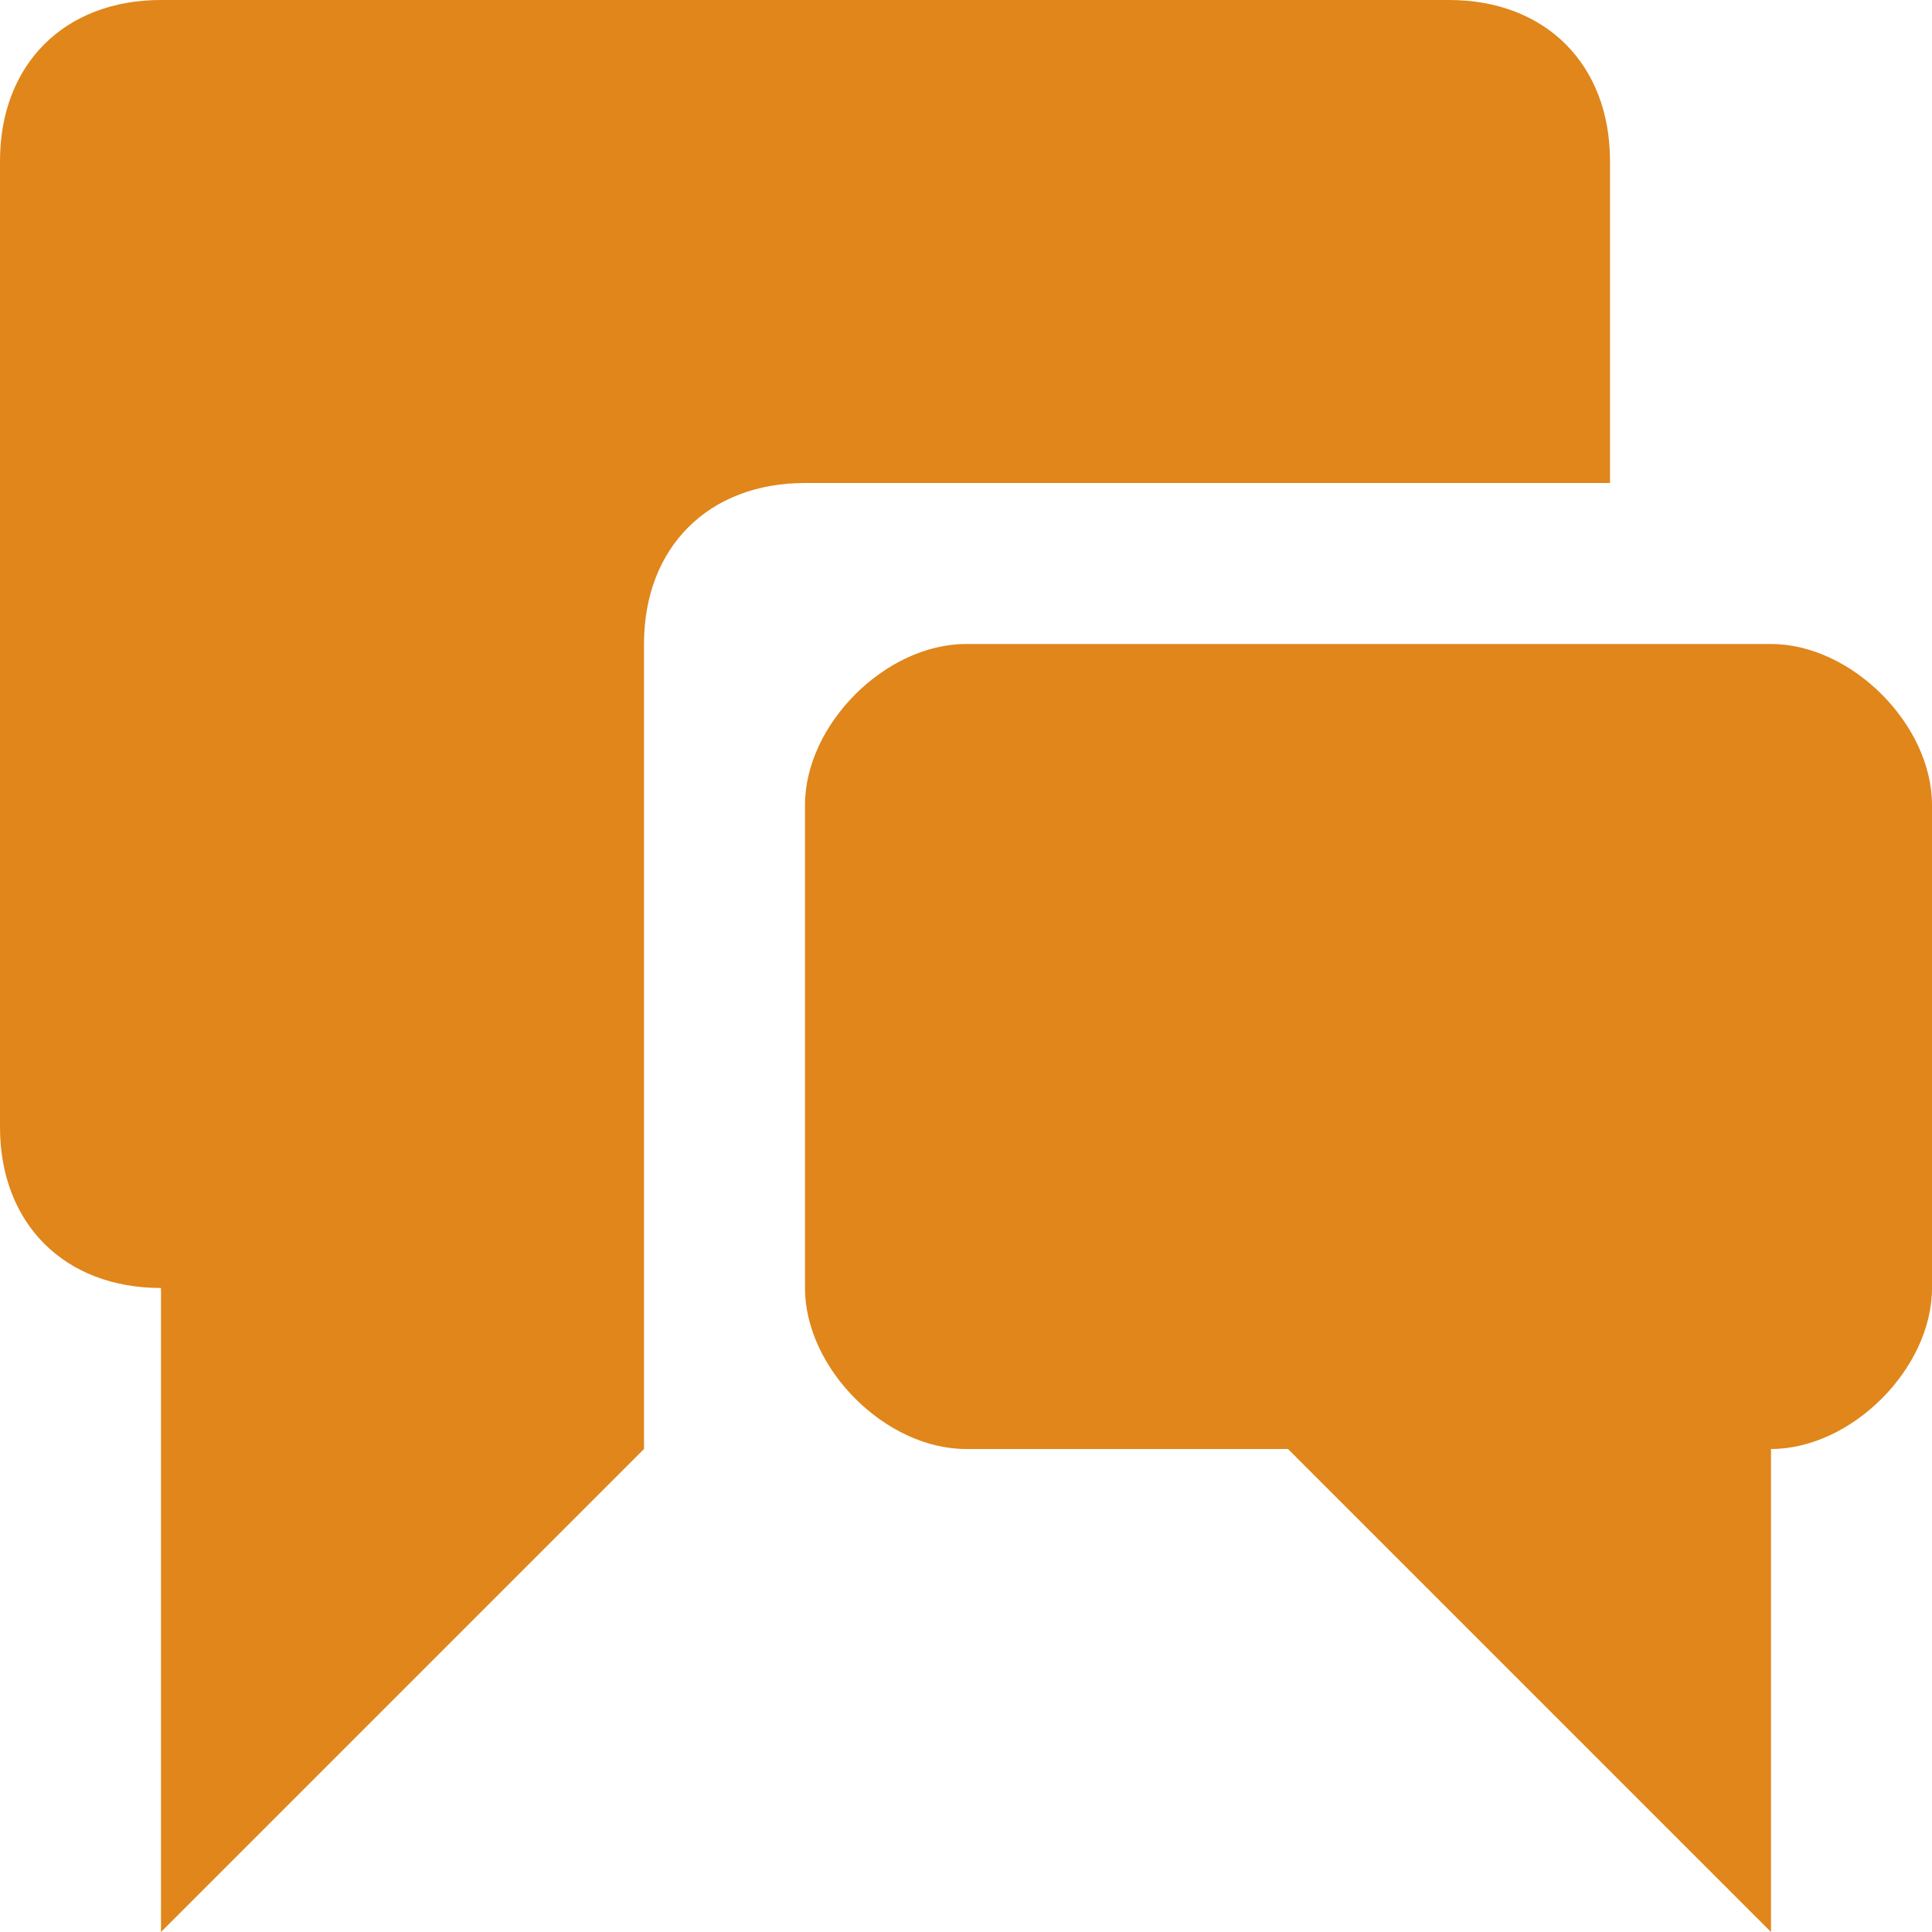 <?xml version="1.0" encoding="utf-8"?>
<!-- Generator: Adobe Illustrator 15.1.0, SVG Export Plug-In  -->
<!DOCTYPE svg PUBLIC "-//W3C//DTD SVG 1.1//EN" "http://www.w3.org/Graphics/SVG/1.1/DTD/svg11.dtd">
<svg version="1.1"
	 xmlns="http://www.w3.org/2000/svg" xmlns:xlink="http://www.w3.org/1999/xlink" xmlns:a="http://ns.adobe.com/AdobeSVGViewerExtensions/3.0/"
	 x="0px" y="0px" width="12px" height="12px" viewBox="0 0 12 12" style="overflow:visible;enable-background:new 0 0 12 12;"
	 xml:space="preserve" preserveAspectRatio="xMinYMid meet">
<defs>
</defs>
<path style="fill:#E0861A;" d="M1,12V8C0.4,8,0,7.6,0,7V1c0-0.6,0.4-1,1-1h8c0.6,0,1,0.4,1,1v2H5C4.4,3,4,3.4,4,4v5c0,0,0,0,0,0
	L1,12z M11,4H6C5.5,4,5,4.5,5,5v3c0,0.5,0.5,1,1,1h2l3,3V9c0.5,0,1-0.5,1-1V5C12,4.5,11.5,4,11,4z"/>
</svg>
